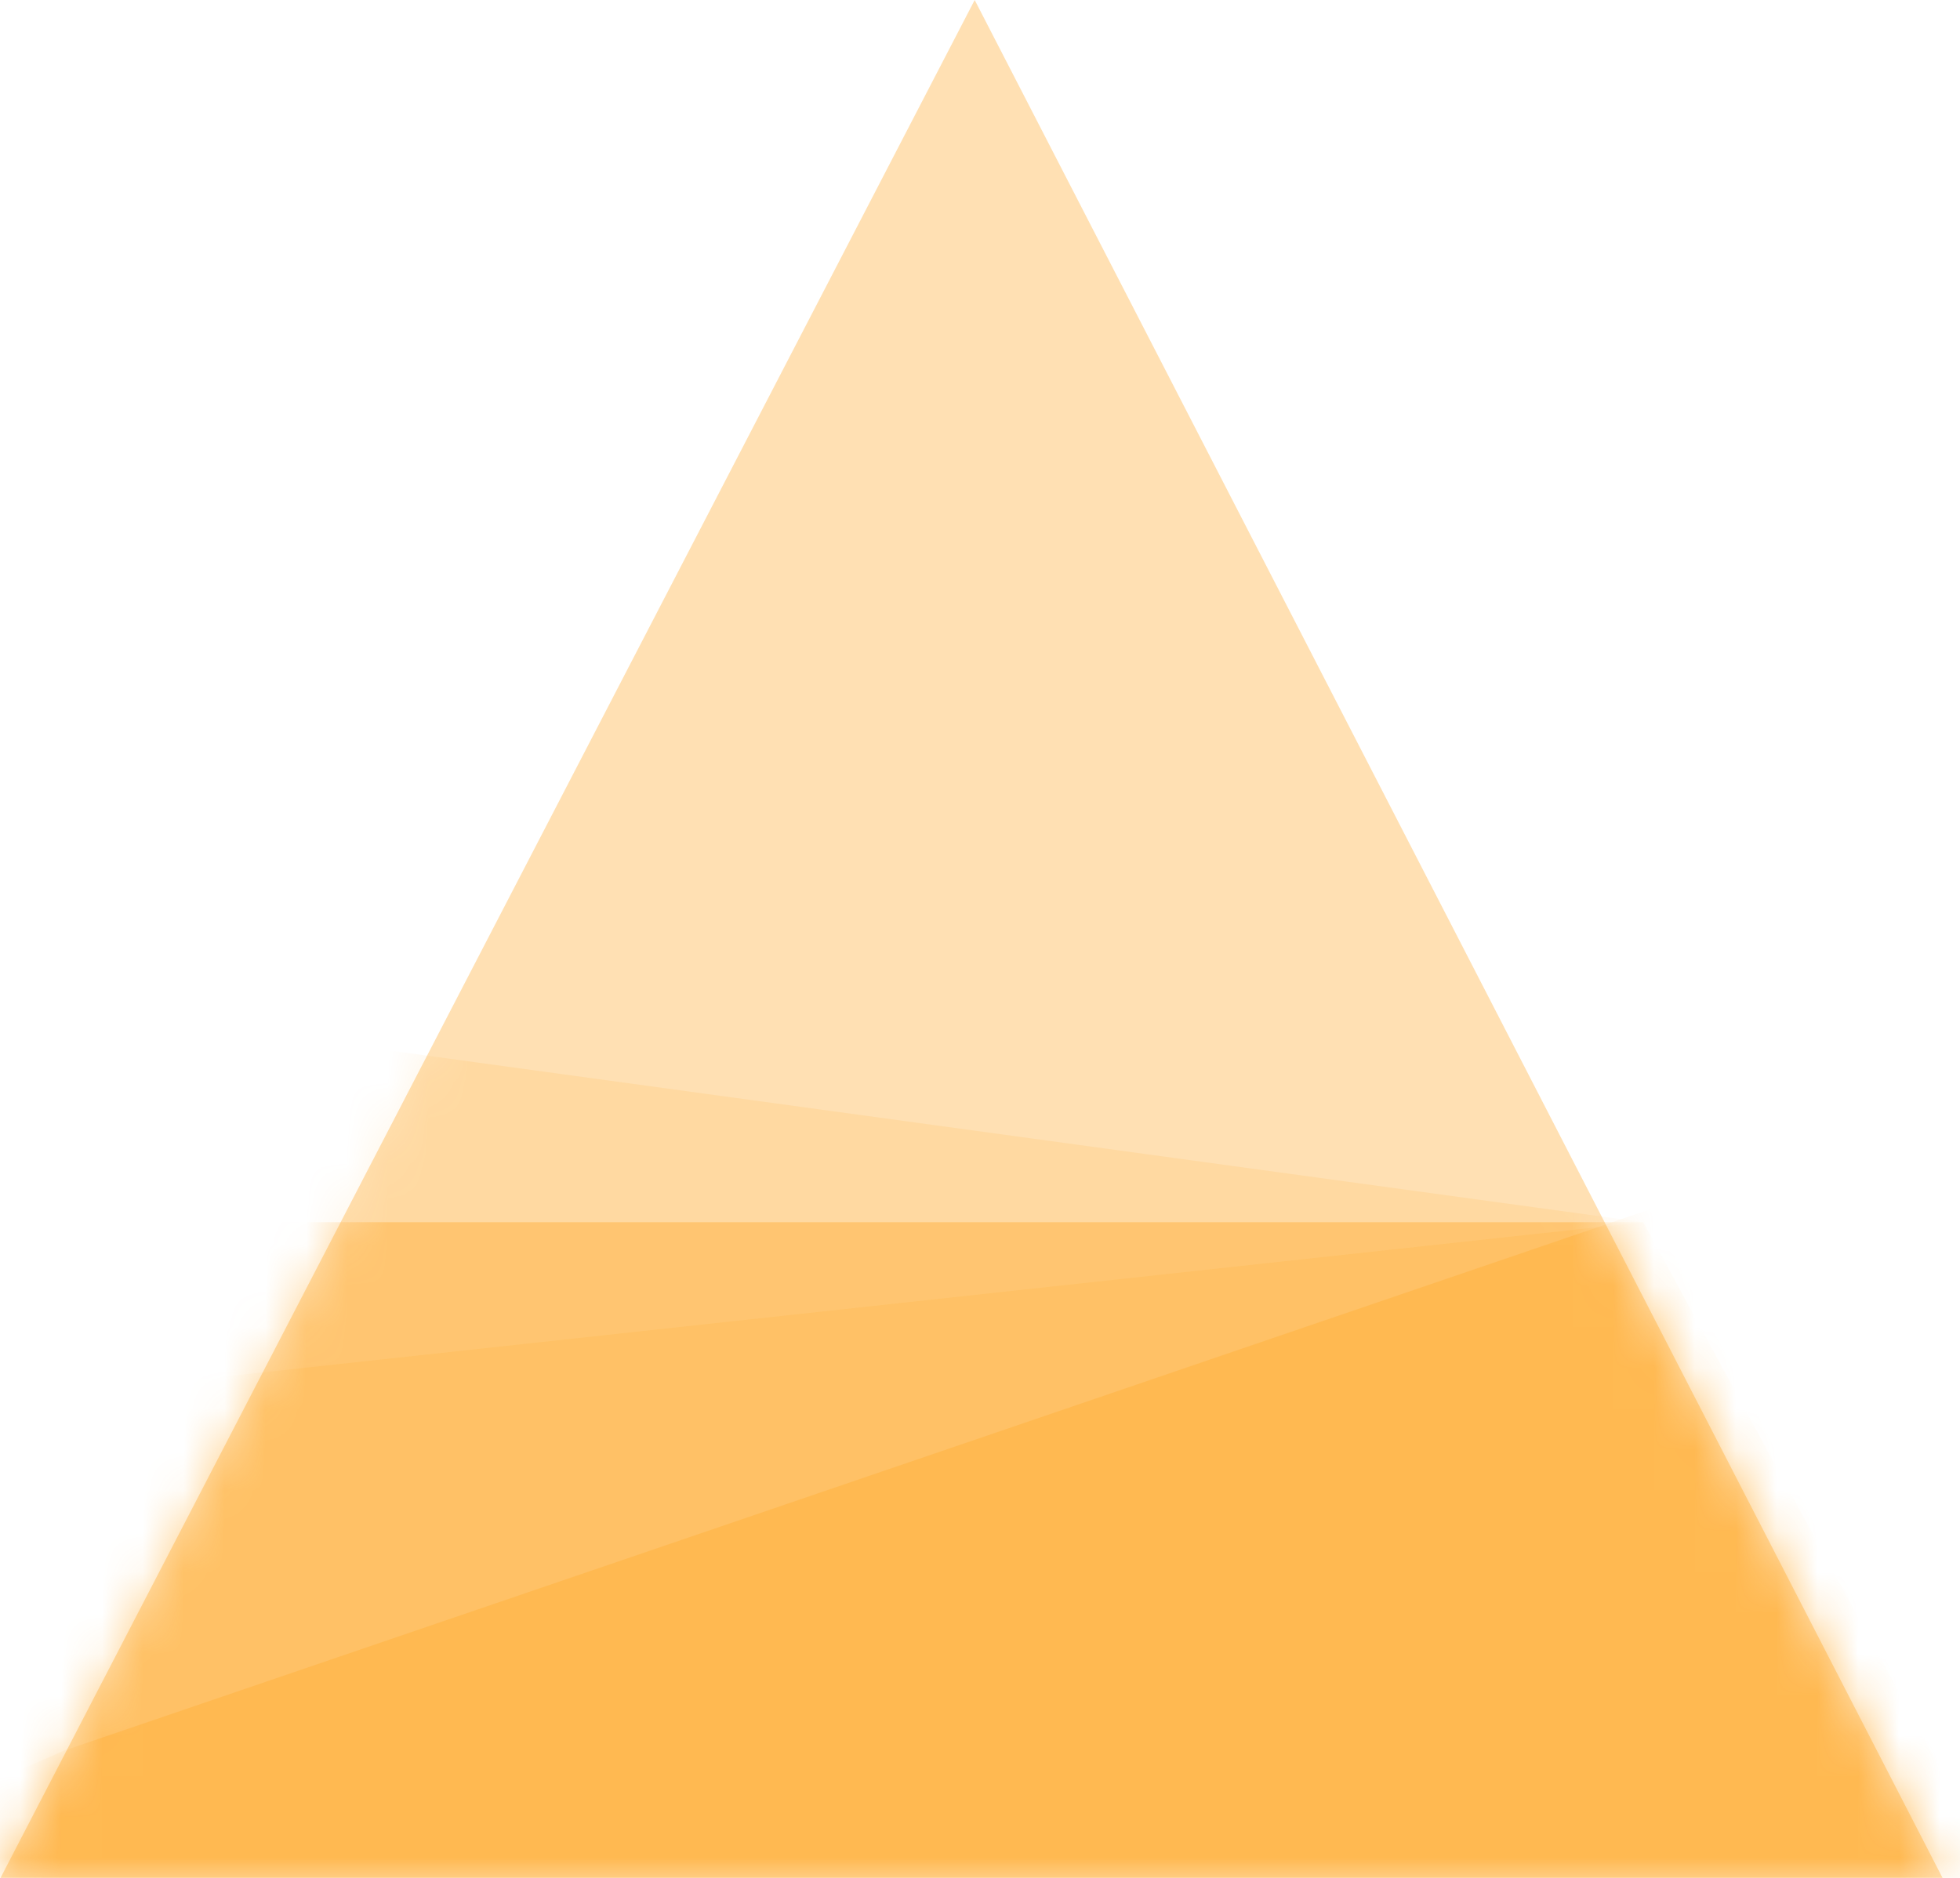 <svg width="48" height="46" viewBox="0 0 48 46" fill="none" xmlns="http://www.w3.org/2000/svg">
<path d="M47.572 46L23.87 0L0.013 46H47.572Z" fill="#FF9802" fill-opacity="0.3"/>
<mask id="mask0_1_11919" style="mask-type:alpha" maskUnits="userSpaceOnUse" x="0" y="0" width="48" height="46">
<path d="M47.572 46L23.87 0L0.013 46H47.572Z" fill="#FF9802"/>
</mask>
<g mask="url(#mask0_1_11919)">
<path d="M48.976 46L40.243 29.939H4.691L-5.601 46H48.976Z" fill="#FF9802" fill-opacity="0.3"/>
<path d="M48.976 46L40.243 29.939L6.094 25.261L-5.601 46H48.976Z" fill="#FF9802" fill-opacity="0.1"/>
<path d="M48.976 46L40.243 29.939L2.976 33.993L-5.601 46H48.976Z" fill="#FF9802" fill-opacity="0.1"/>
<path d="M48.976 46L40.399 29.627L1.572 42.882L-5.601 46H48.976Z" fill="#FF9802" fill-opacity="0.2"/>
</g>
</svg>
